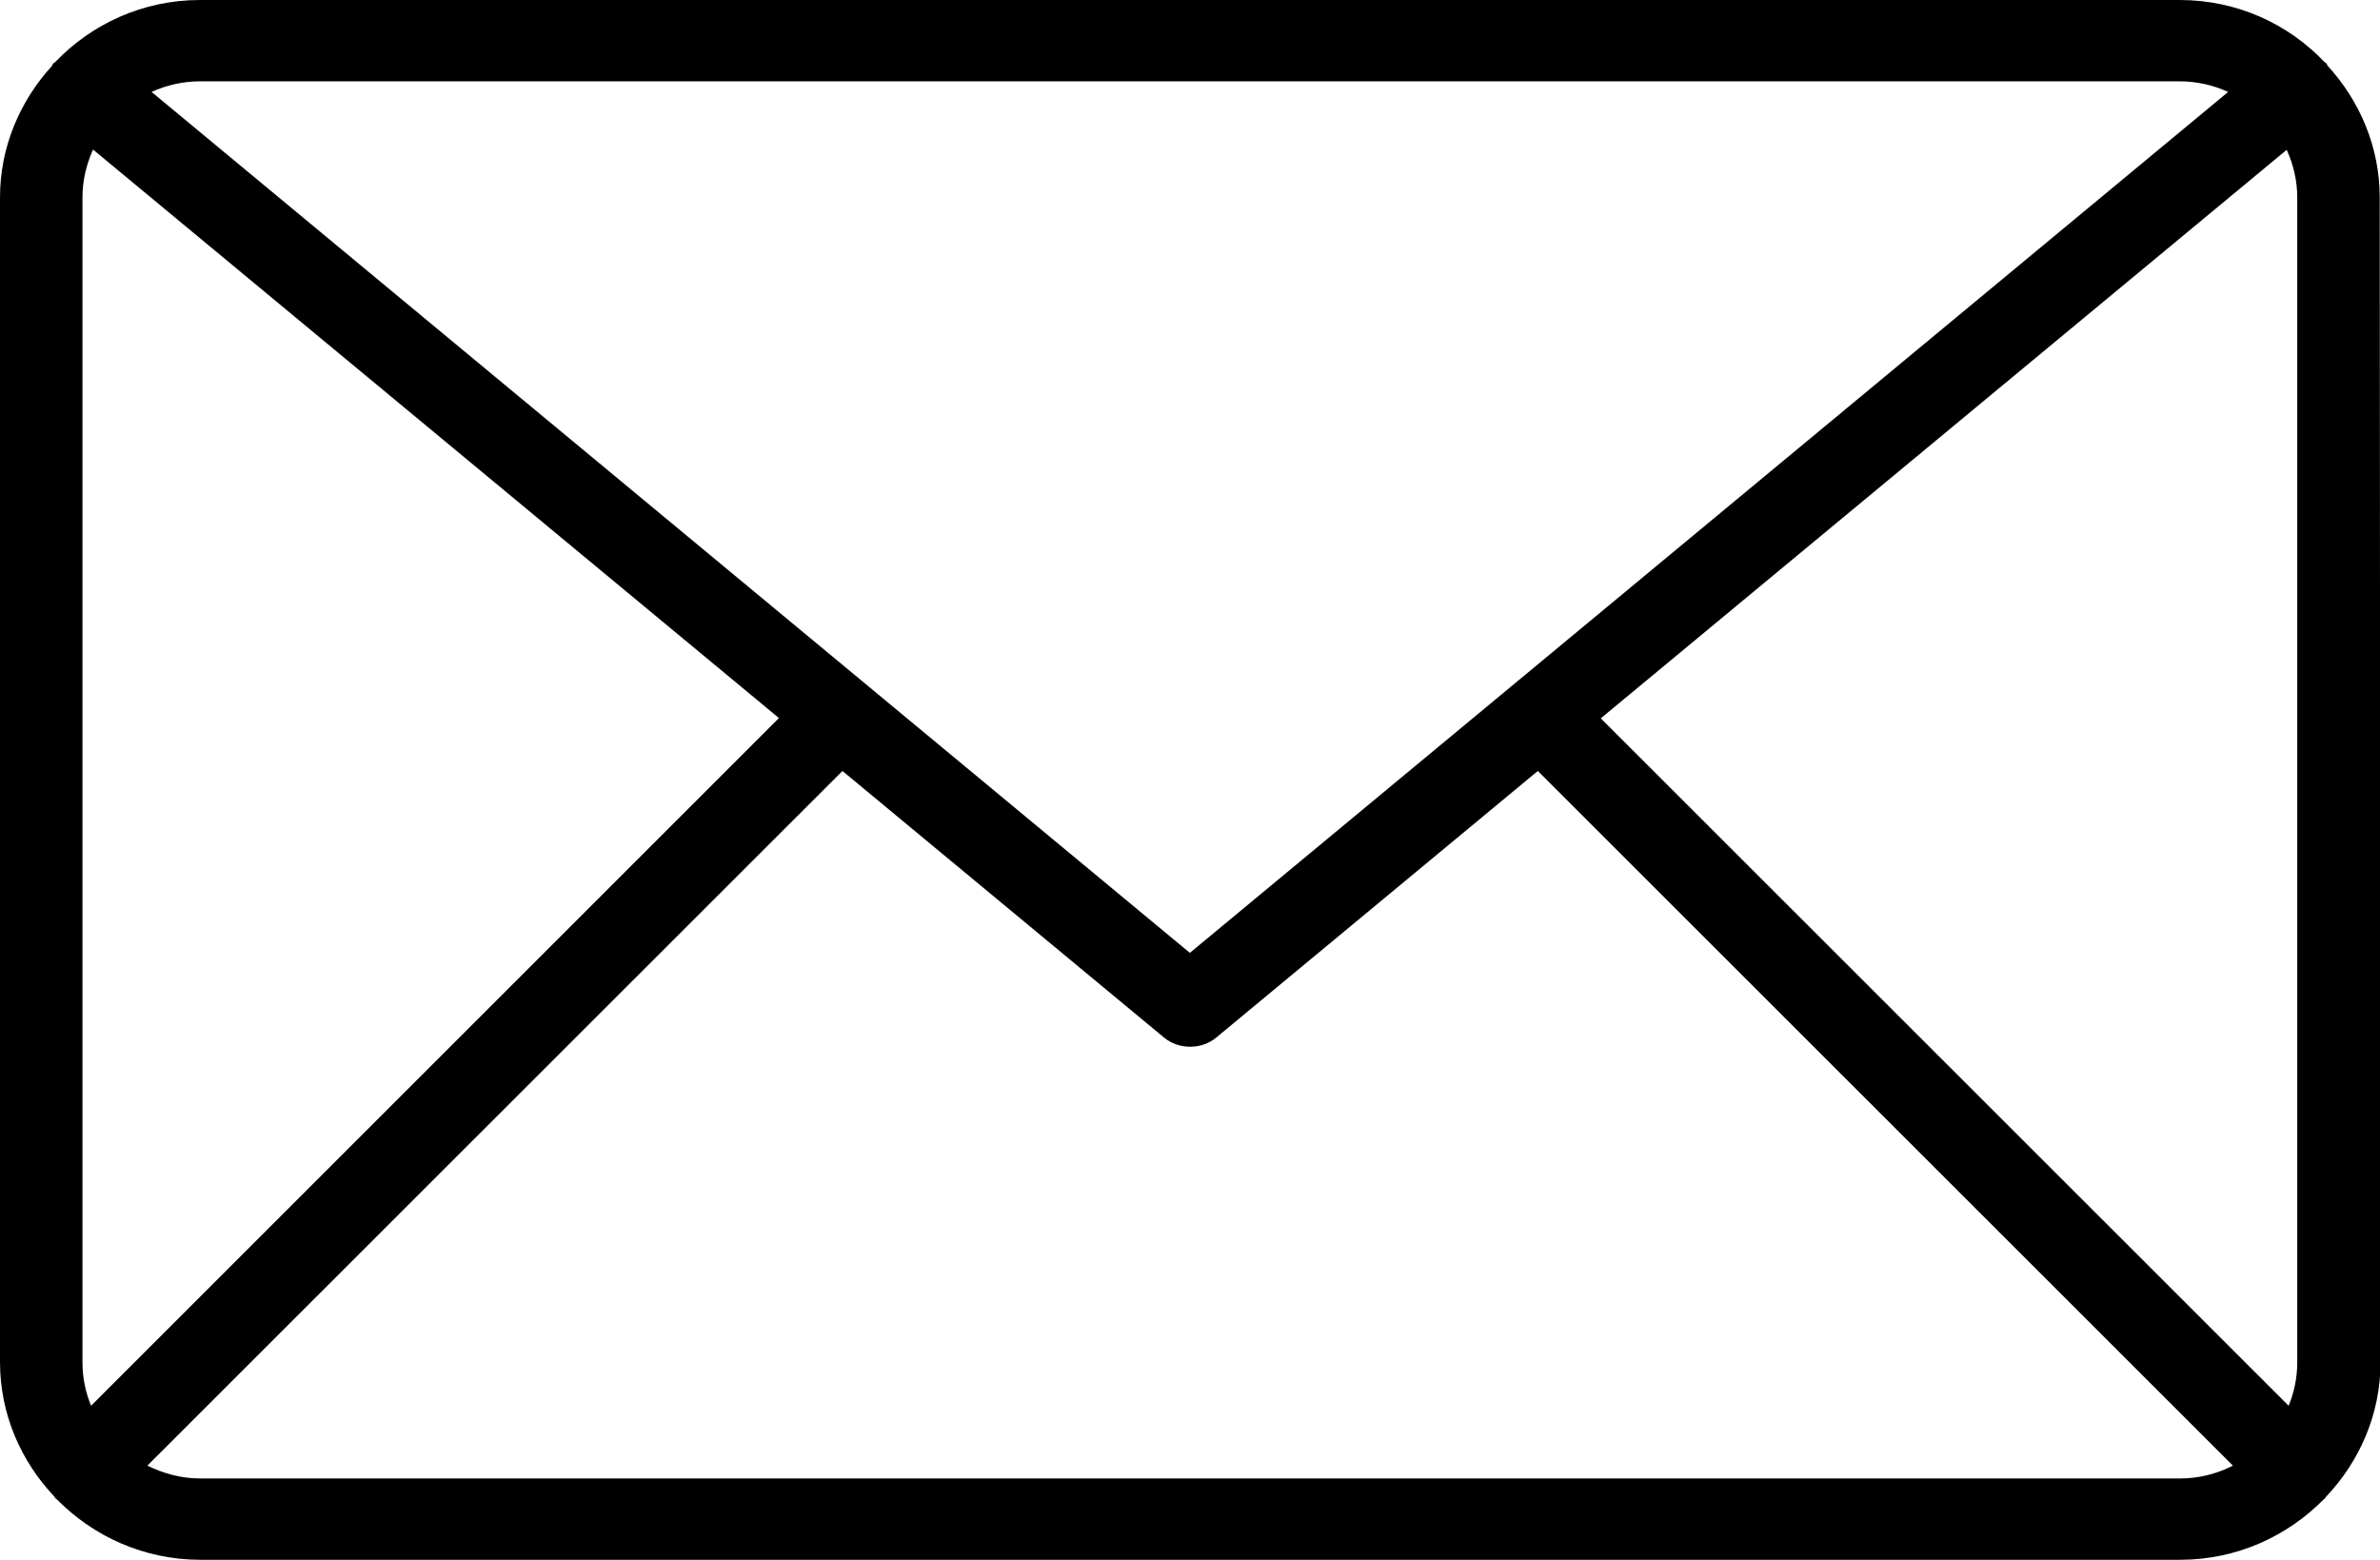 <?xml version="1.0" encoding="utf-8"?>
<!-- Generator: Adobe Illustrator 17.1.0, SVG Export Plug-In . SVG Version: 6.00 Build 0)  -->
<!DOCTYPE svg PUBLIC "-//W3C//DTD SVG 1.1//EN" "http://www.w3.org/Graphics/SVG/1.1/DTD/svg11.dtd">
<svg version="1.1" id="Layer_1" xmlns="http://www.w3.org/2000/svg" xmlns:xlink="http://www.w3.org/1999/xlink" x="0px" y="0px"
	 viewBox="52.9 0 854.3 560" enable-background="new 52.9 0 854.3 560" xml:space="preserve">
<path d="M907.1,70.9c0-18.2-7.2-34.7-18.7-47.3c-0.2-0.3-0.2-0.5-0.4-0.8c-0.2-0.2-0.5-0.3-0.7-0.5C874.3,8.6,855.9,0,835.3,0H124.7
	c-20.5,0-38.9,8.6-52,22.3c-0.2,0.2-0.5,0.3-0.7,0.5c-0.2,0.2-0.3,0.5-0.4,0.8C60.1,36.2,52.9,52.7,52.9,70.9v418.1
	c0,18.7,7.5,35.6,19.5,48.3c0.2,0.3,0.3,0.6,0.6,0.8c0.1,0.1,0.2,0.1,0.3,0.2c13.1,13.3,31.3,21.7,51.5,21.7h710.7
	c20.2,0,38.4-8.4,51.5-21.7c0.1-0.1,0.2-0.1,0.3-0.2c0.3-0.2,0.3-0.6,0.6-0.8c12-12.7,19.5-29.6,19.5-48.3L907.1,70.9L907.1,70.9z
	 M627.5,257.9L873.7,53.8c2.4,5.2,3.8,11,3.8,17.2v418.1c0,5.5-1.1,10.8-3.1,15.6L627.5,257.9z M835.3,29.2c6.2,0,12.1,1.4,17.4,3.8
	L480,342.1L107.3,33c5.3-2.4,11.2-3.8,17.4-3.8H835.3z M85.6,504.7c-2-4.8-3.1-10.1-3.1-15.6V70.9c0-6.1,1.4-11.9,3.8-17.2
	l246.2,204.1L85.6,504.7z M124.7,530.8c-6.8,0-13.2-1.8-18.9-4.6l249.5-249.4l115.3,95.6c2.7,2.3,6.1,3.4,9.5,3.4
	c3.4,0,6.8-1.1,9.5-3.4l115.3-95.6l249.5,249.4c-5.7,2.9-12.1,4.6-18.9,4.6H124.7z"/>
</svg>
